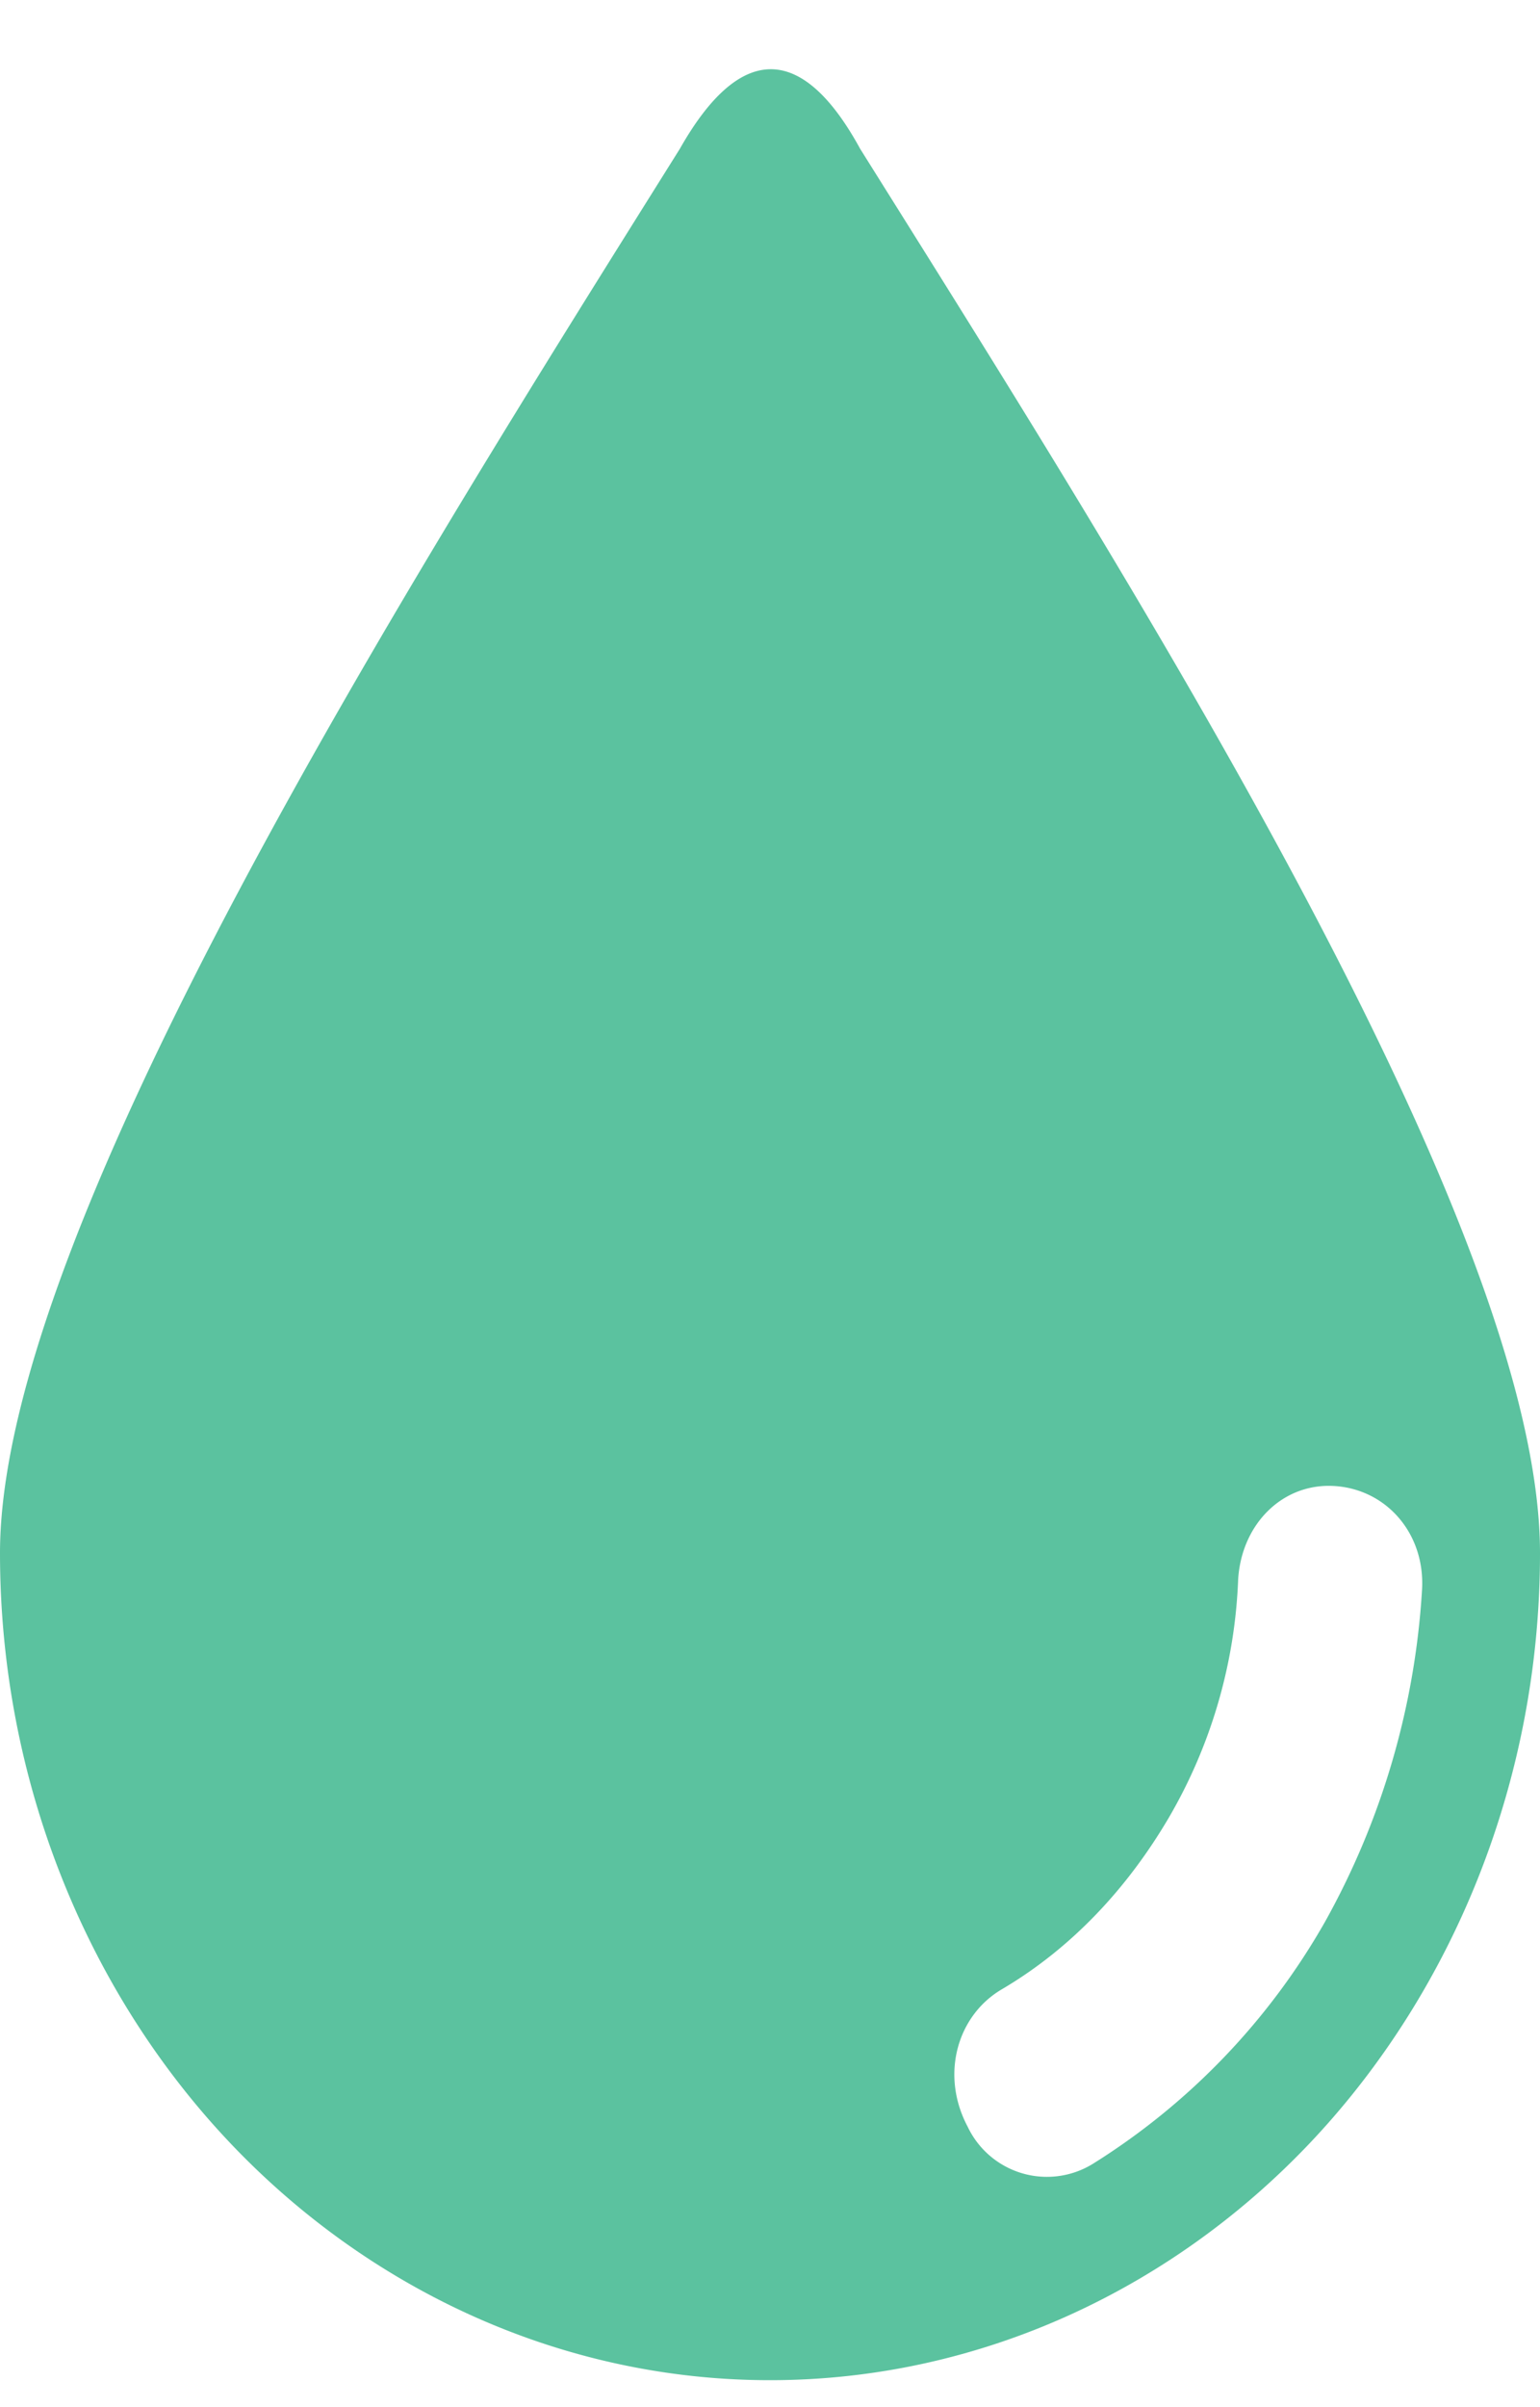 <svg width="16" height="25" fill="none" xmlns="http://www.w3.org/2000/svg"><path d="M8.937 1.546c-.613-1.122-1.261-1.083-1.874 0C4.253 6.033 0 12.765 0 16.13c0 2.36.9 4.527 2.342 6.074C3.784 23.752 5.802 24.72 8 24.72c2.198 0 4.216-.967 5.658-2.515C15.099 20.657 16 18.49 16 16.13c0-3.404-4.252-10.097-7.063-14.584zm4.829 18.414a7.095 7.095 0 0 1-2.415 2.515.911.911 0 0 1-1.297-.387c-.288-.541-.108-1.16.36-1.431.721-.426 1.298-1.045 1.73-1.78a5.308 5.308 0 0 0 .72-2.476c.037-.58.47-1.006 1.01-.967.54.039.937.503.9 1.083a8.07 8.07 0 0 1-1.008 3.443z" fill="#5BC29F"/></svg>